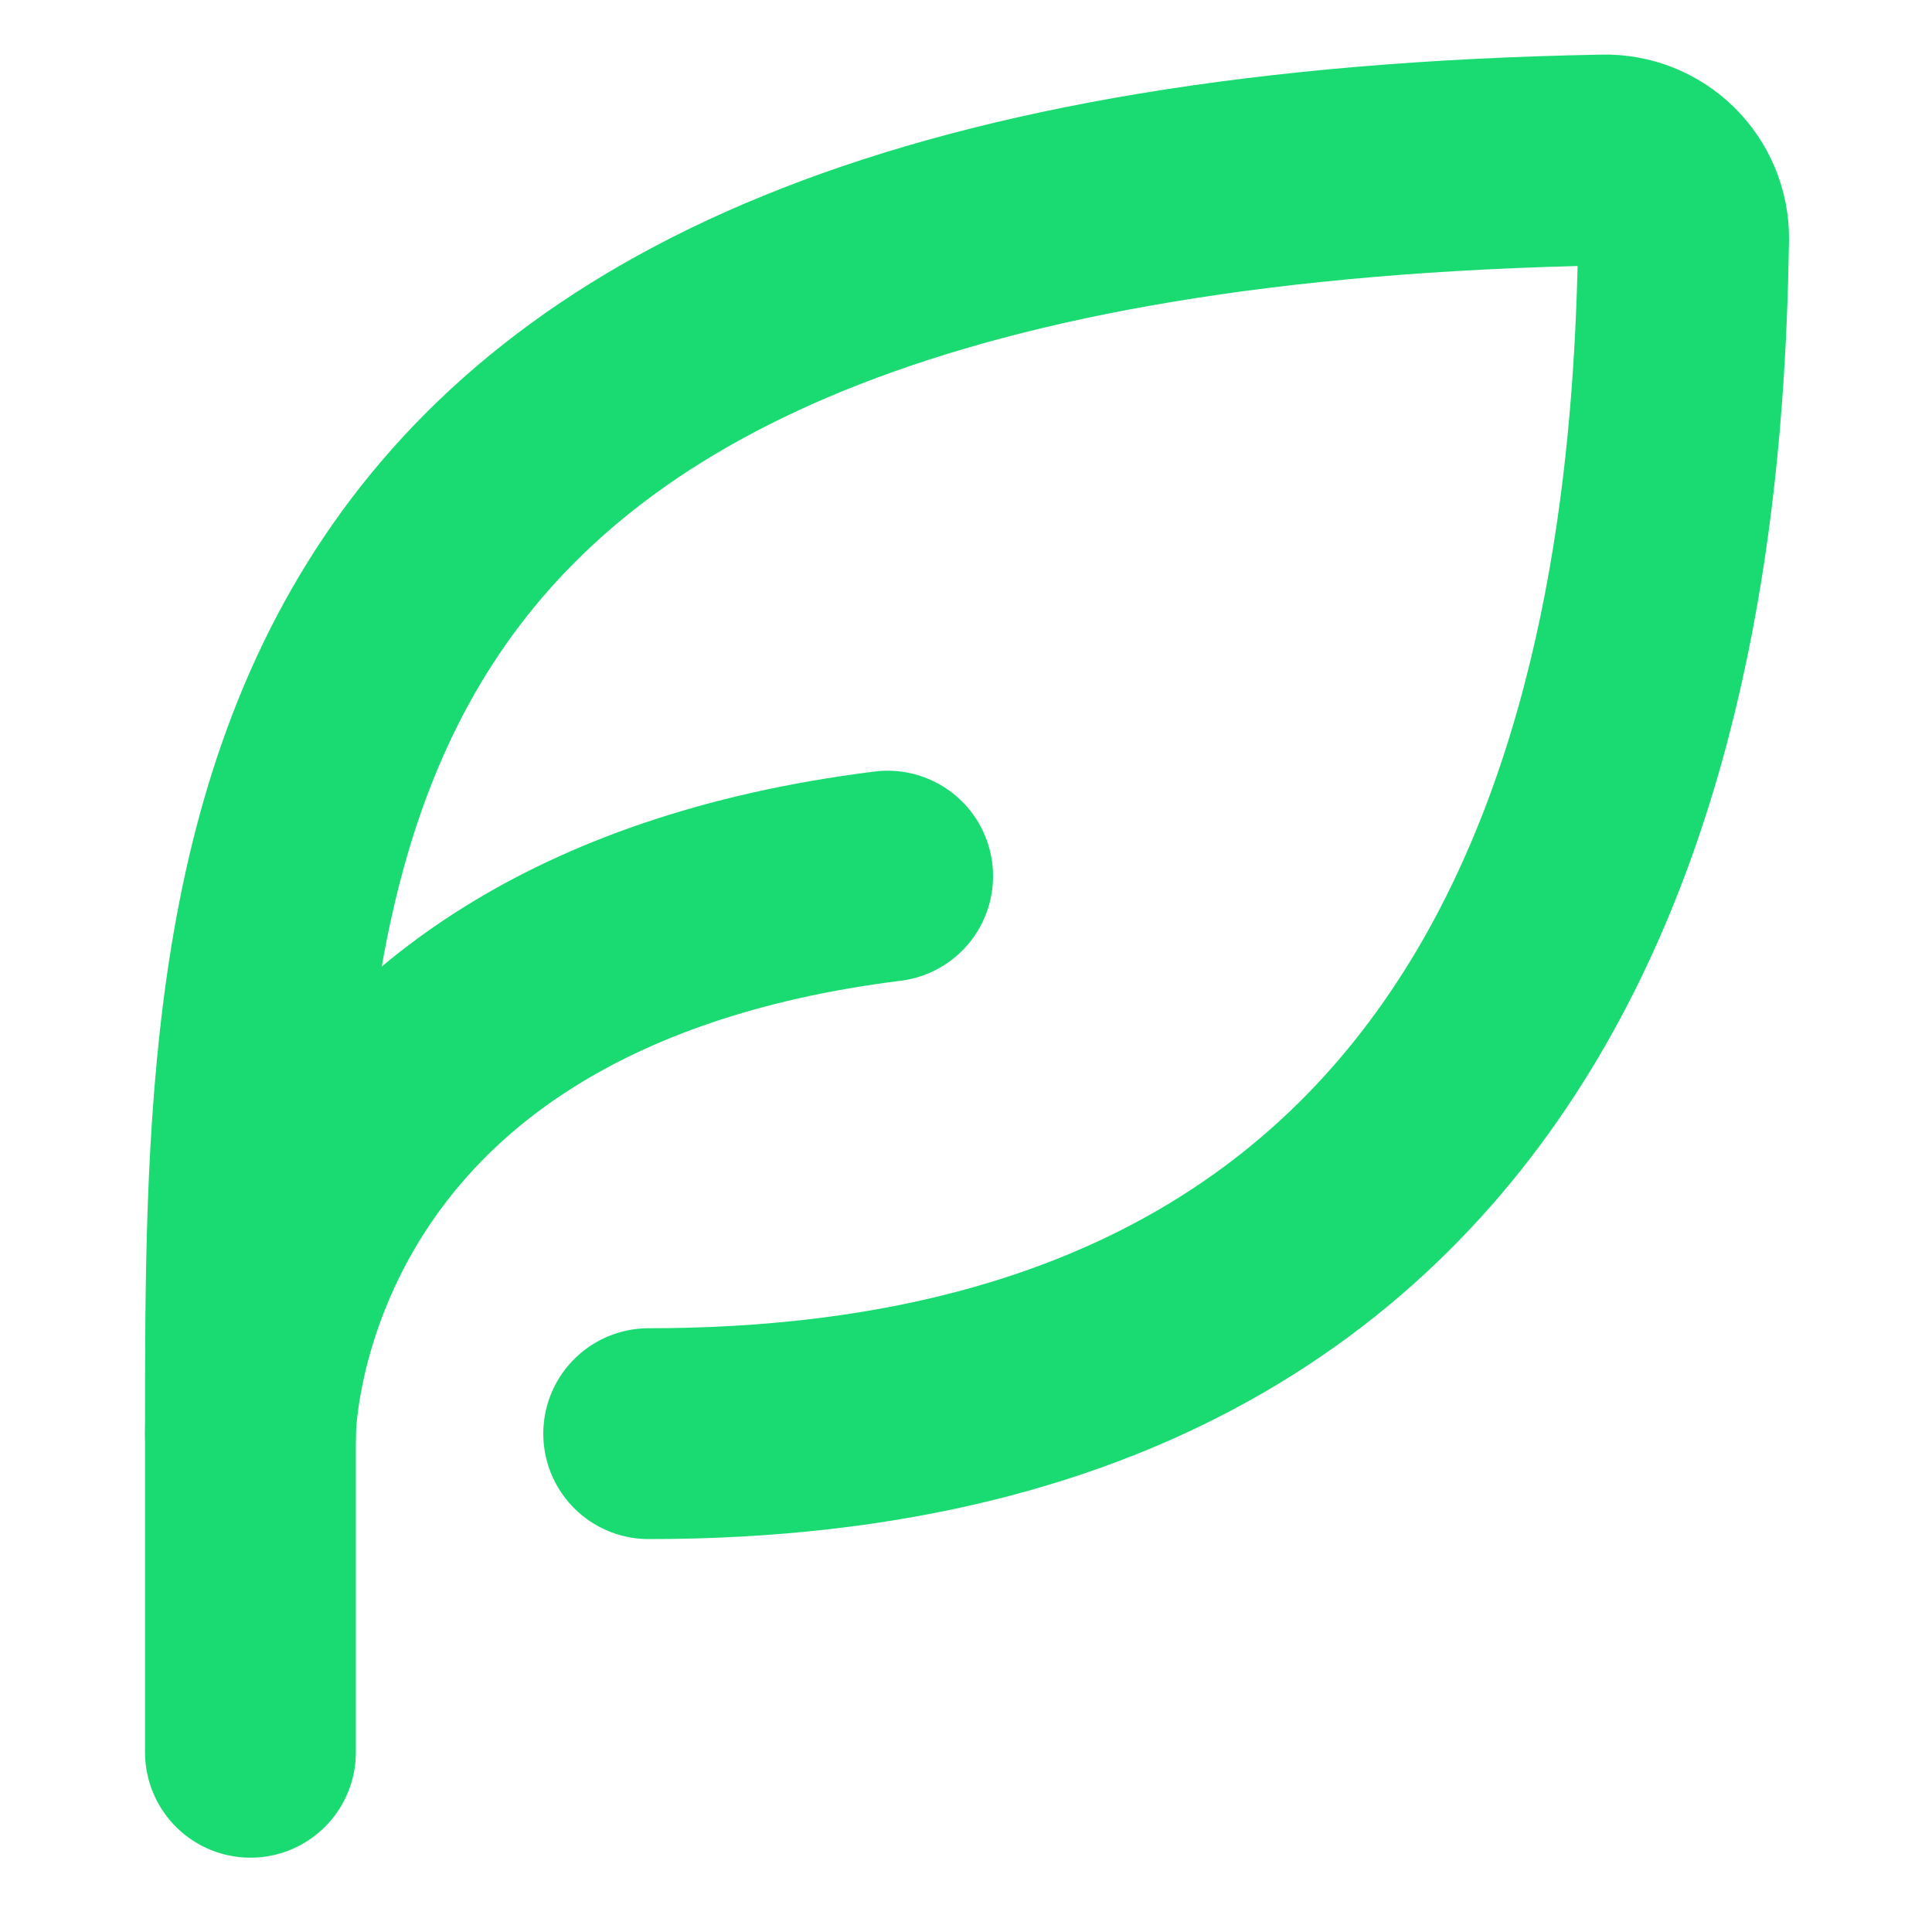 <svg width="84" height="84" viewBox="0 0 84 84" fill="none" xmlns="http://www.w3.org/2000/svg">
<path d="M28.204 62.333C69.603 62.333 72.935 27.115 73.201 10.379C73.204 9.923 73.115 9.472 72.94 9.052C72.765 8.632 72.507 8.251 72.183 7.932C71.858 7.613 71.472 7.362 71.049 7.195C70.626 7.027 70.173 6.946 69.718 6.957C10.889 8.038 10.889 36.559 10.889 62.333V76.185" stroke="#1ADB72" stroke-width="9.167" stroke-linecap="round" stroke-linejoin="round"/>
<path d="M10.889 62.333C10.889 62.333 10.889 41.556 38.593 38.093" stroke="#1ADB72" stroke-width="9.167" stroke-linecap="round" stroke-linejoin="round"/>
</svg>

